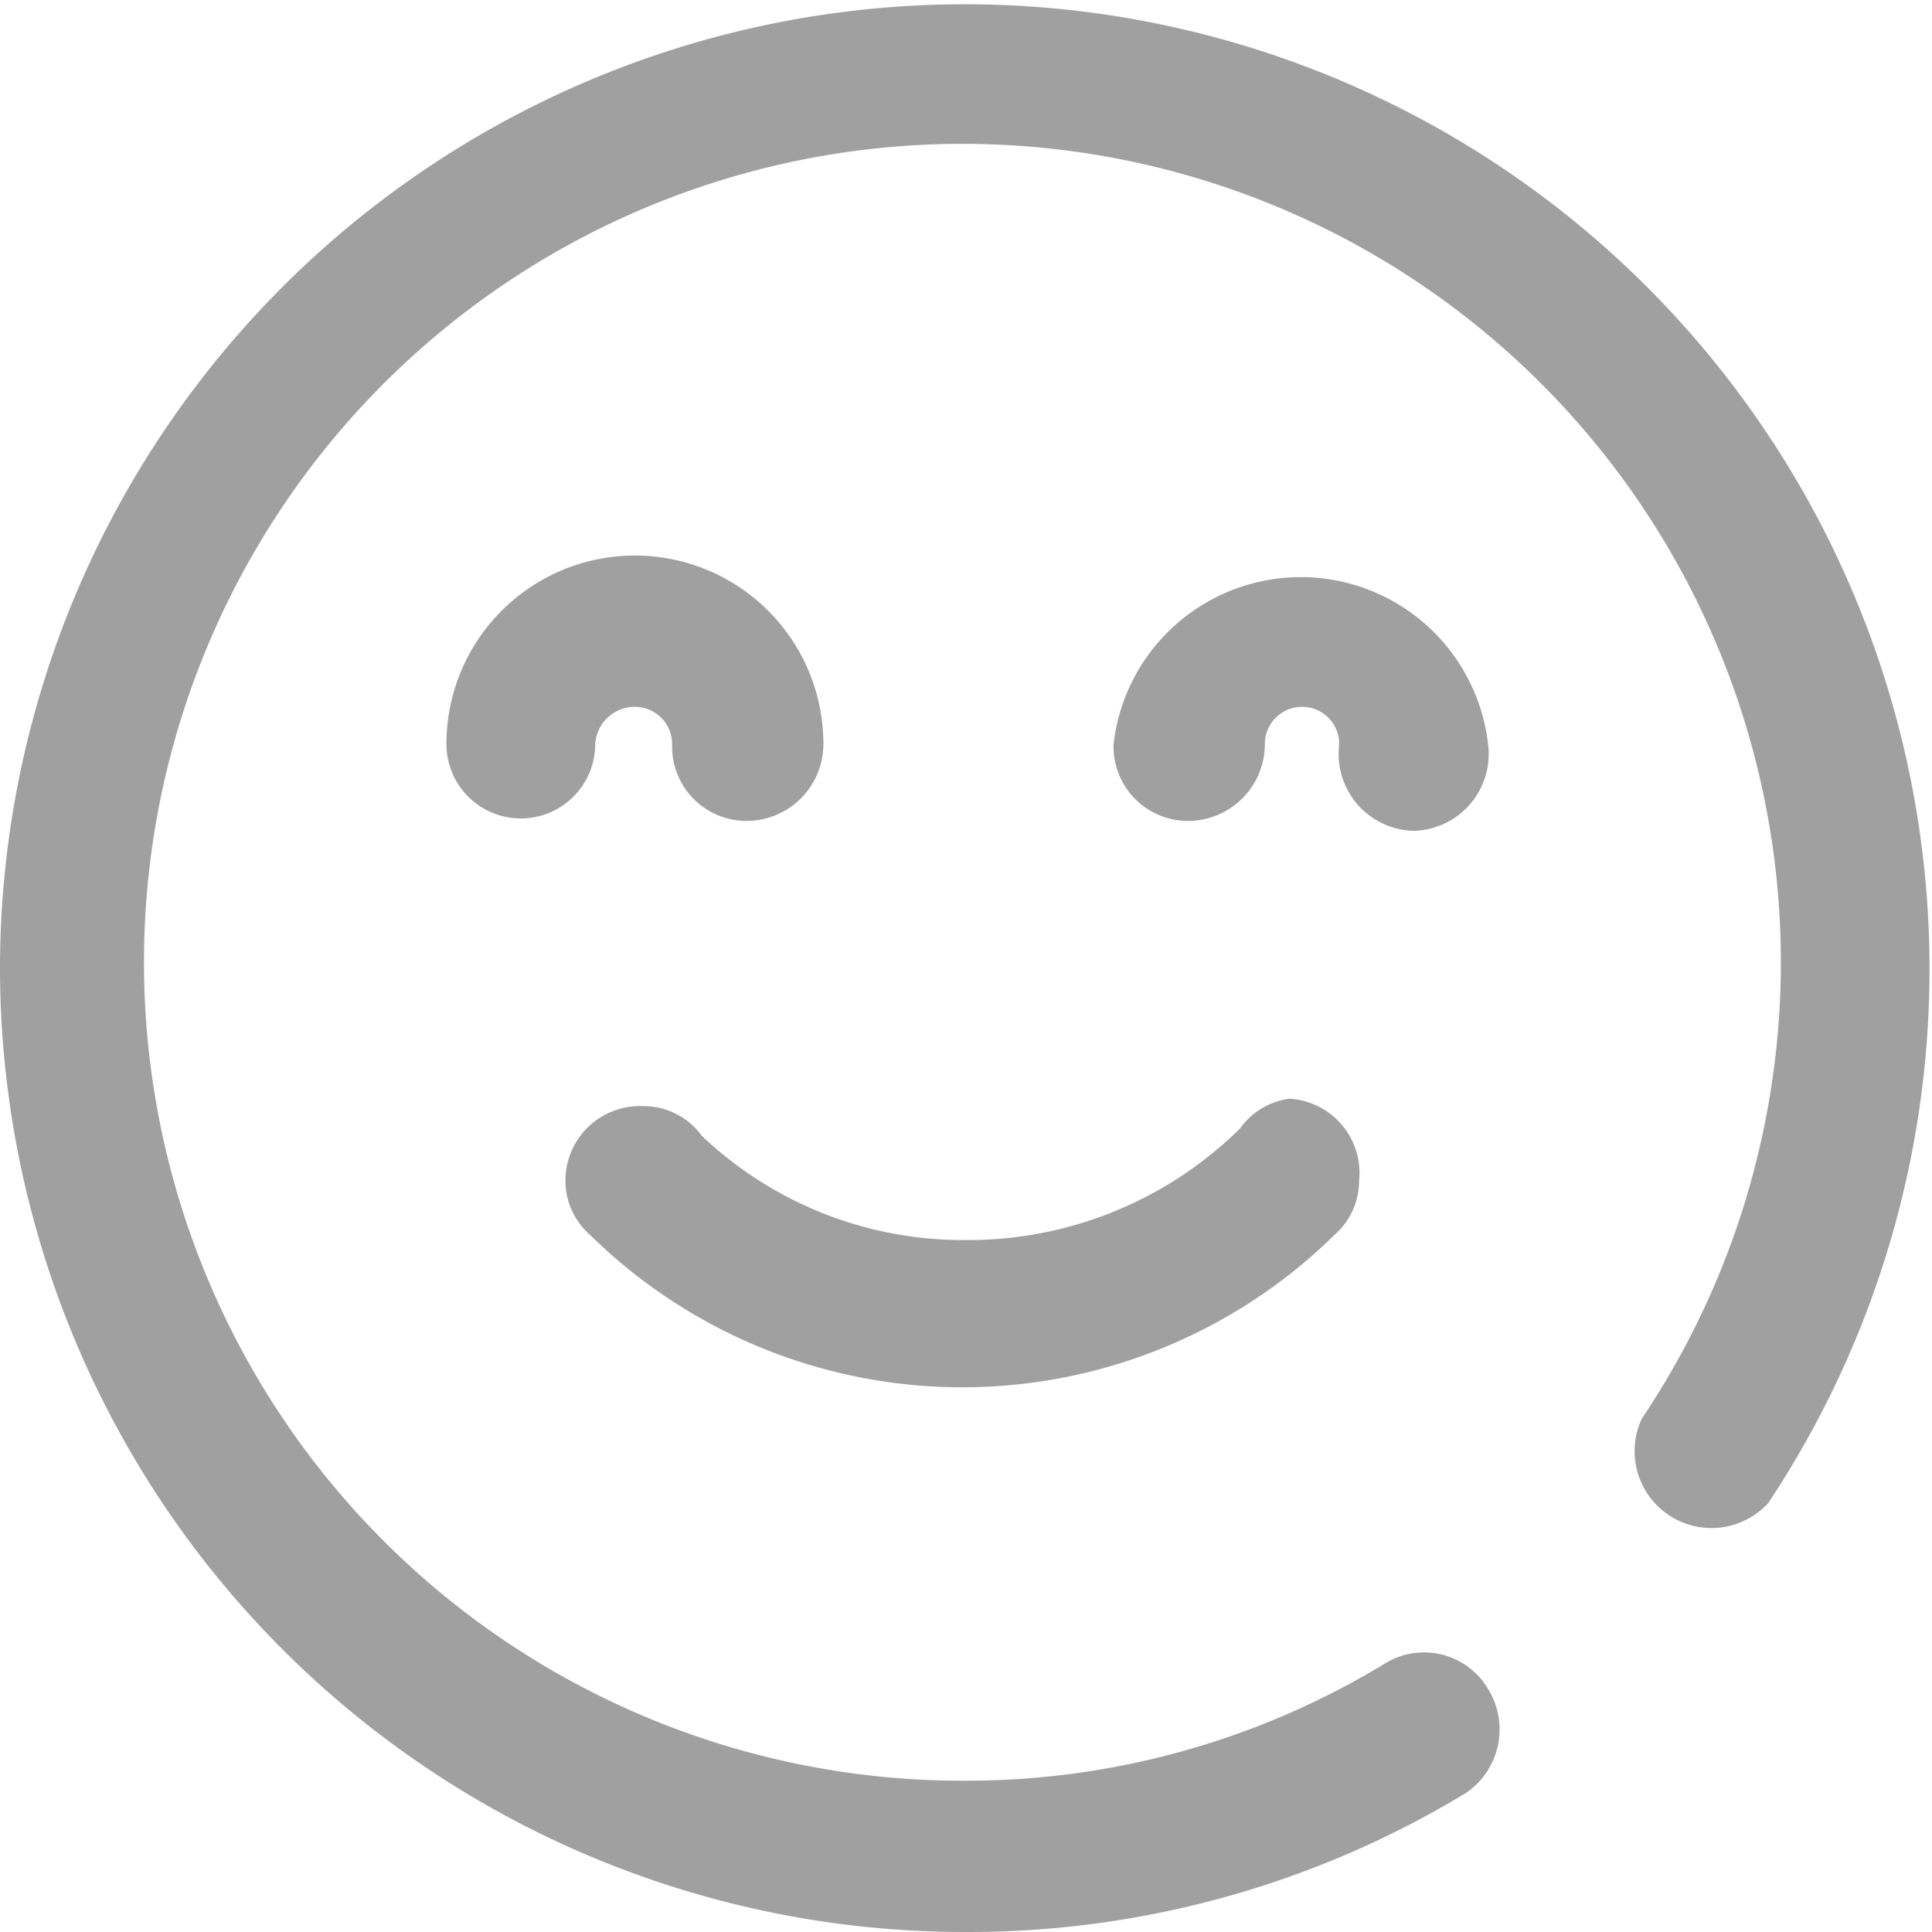 <svg viewBox="0 0 7.79 7.79" xmlns="http://www.w3.org/2000/svg"><path d="m5.7 3.35a.31.31 0 0 1 -.3-.35.15.15 0 0 0 -.15-.15.15.15 0 0 0 -.15.15.31.31 0 0 1 -.31.31.3.3 0 0 1 -.3-.31.76.76 0 0 1 1.51 0 .31.31 0 0 1 -.3.35zm-2.38-.35a.76.76 0 0 0 -1.52 0 .3.3 0 1 0 .6 0 .16.16 0 0 1 .16-.15.15.15 0 0 1 .15.15.3.3 0 0 0 .3.31.31.31 0 0 0 .31-.31zm2.59 4.23a.31.31 0 0 0 .09-.42.3.3 0 0 0 -.42-.1 3.25 3.25 0 0 1 -1.7.47 3.3 3.3 0 1 1 2.74-1.46.31.31 0 0 0 .51.34 3.89 3.89 0 1 0 -7.13-2.17 3.89 3.89 0 0 0 3.89 3.9 3.87 3.87 0 0 0 2.02-.56zm-.71-2.8a.29.29 0 0 0 -.2.12 1.56 1.56 0 0 1 -1.11.45 1.53 1.53 0 0 1 -1.06-.42.29.29 0 0 0 -.24-.12.3.3 0 0 0 -.31.3.29.29 0 0 0 .1.22 2.14 2.14 0 0 0 3 0 .29.29 0 0 0 .1-.22.3.3 0 0 0 -.28-.33z" fill="#a0a0a0"/></svg>